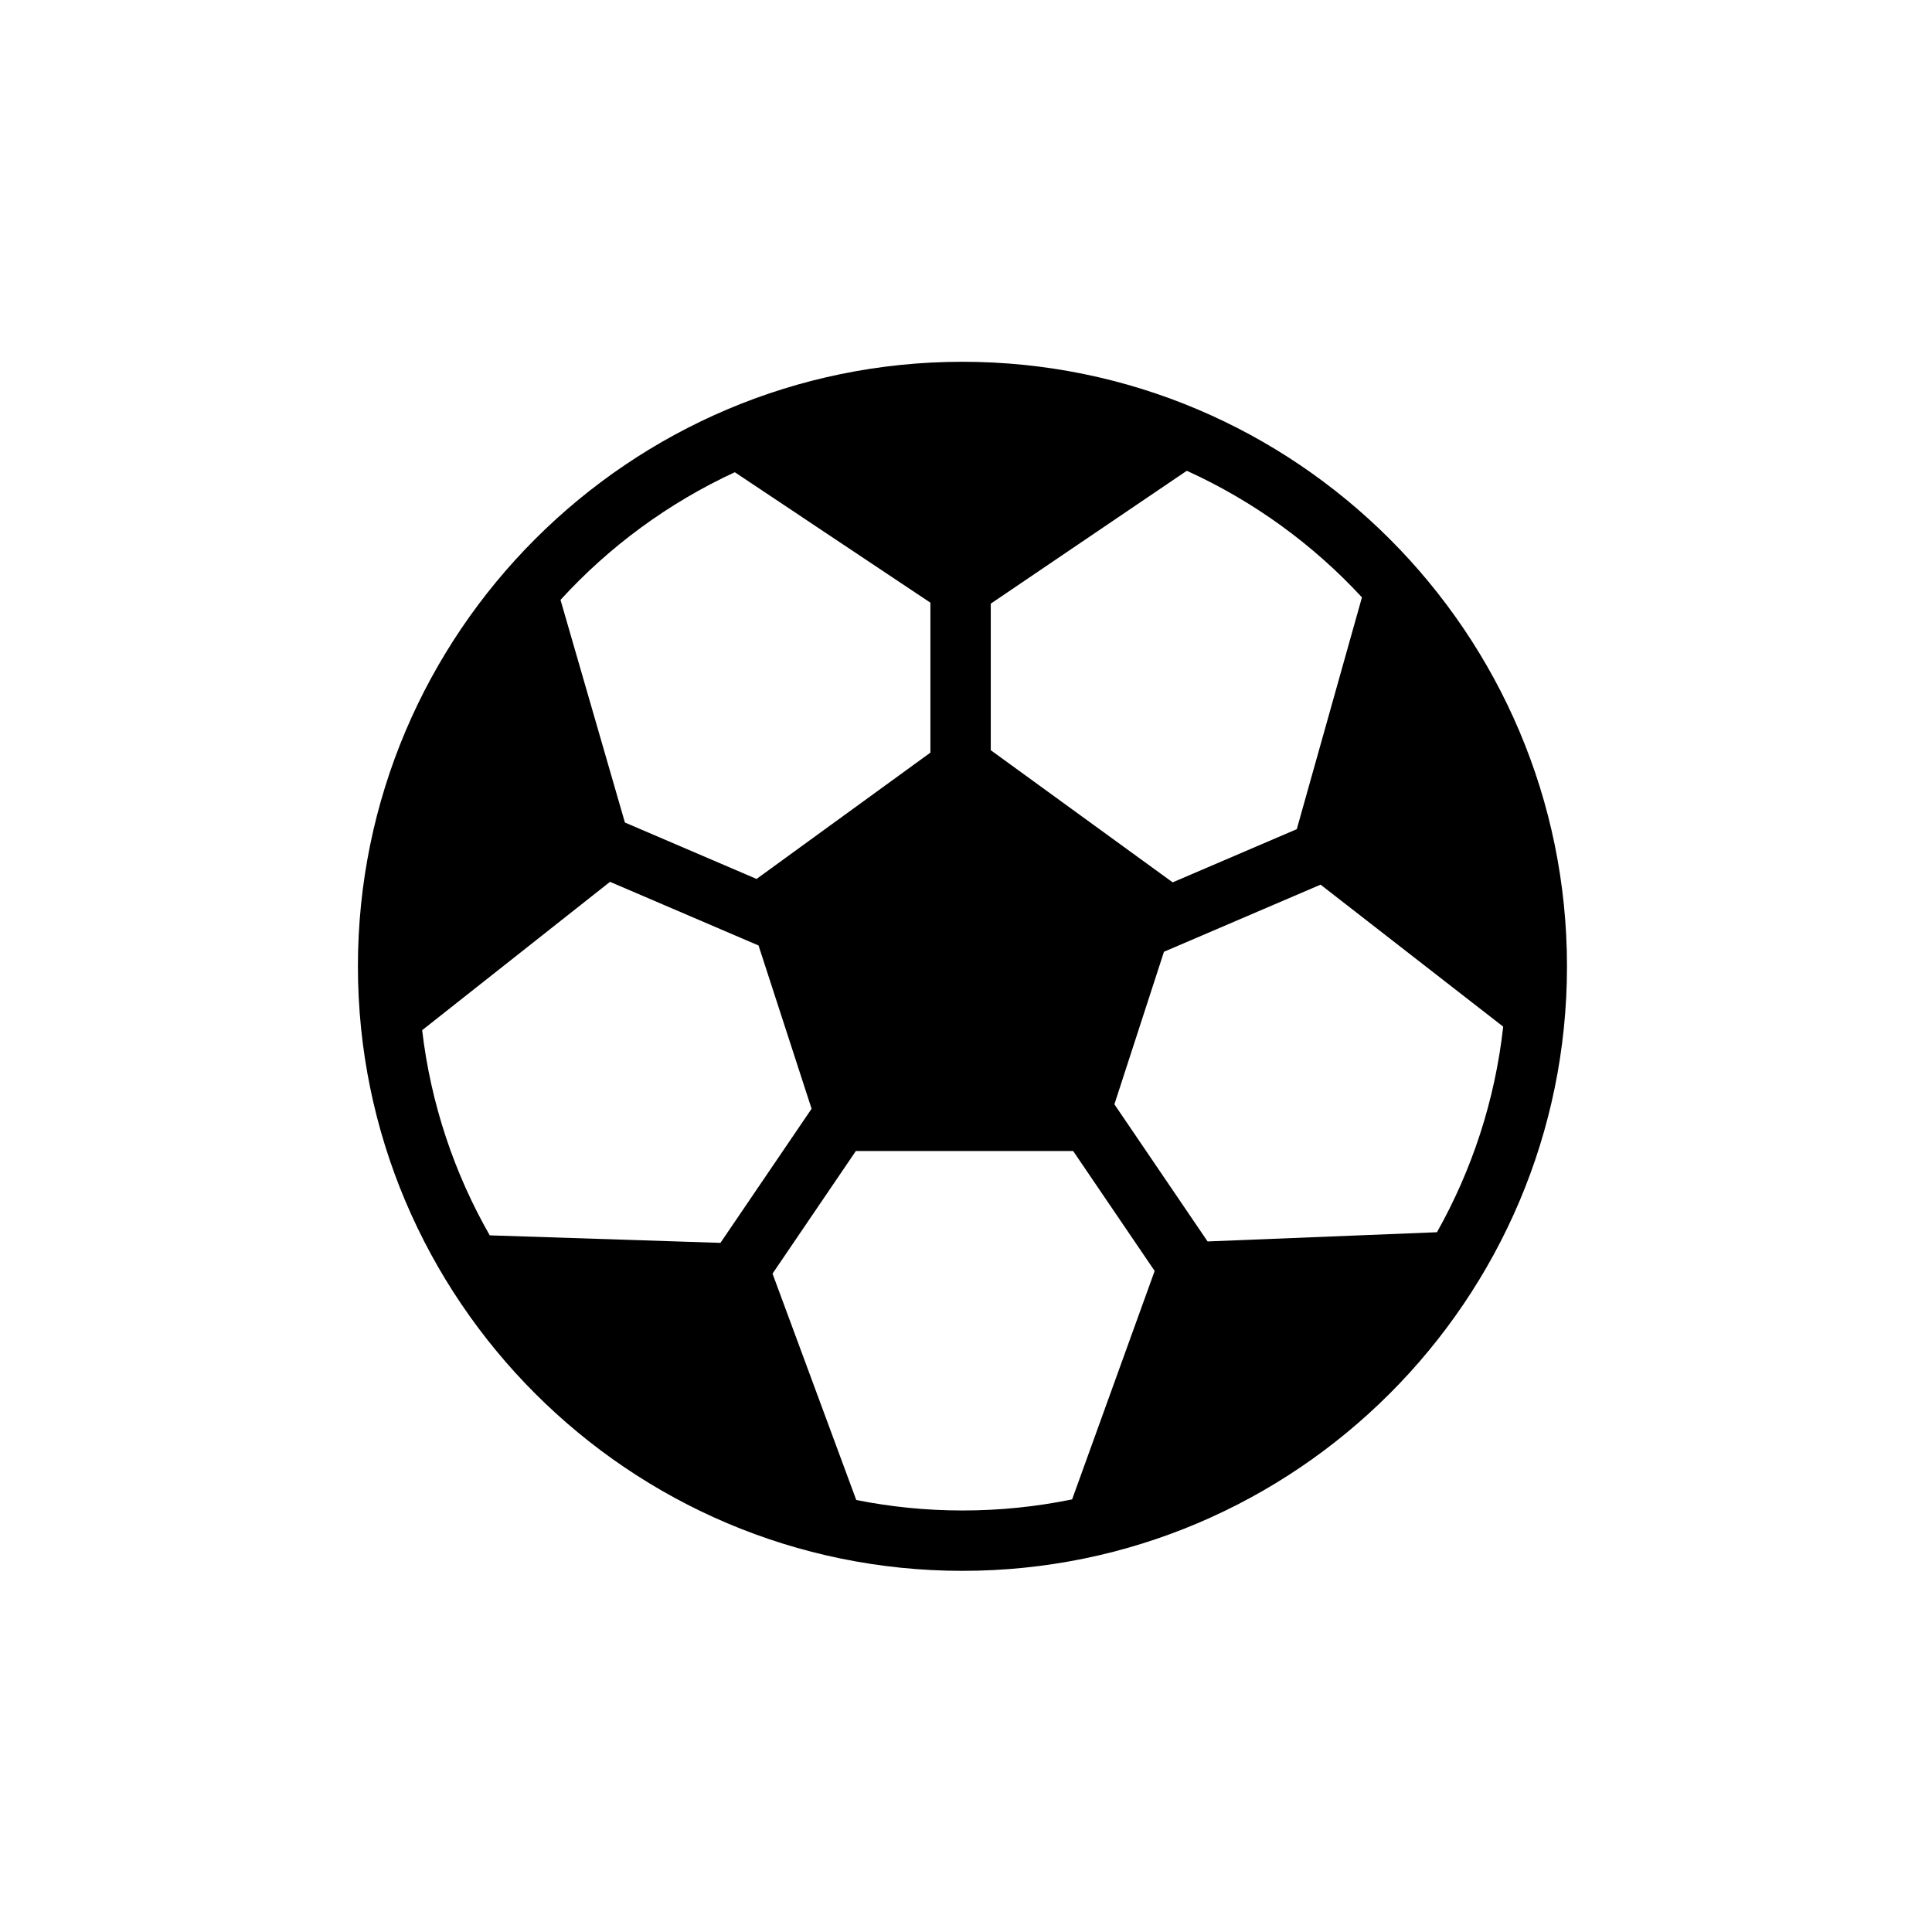 <?xml version="1.0" encoding="UTF-8"?>
<svg id="Ebene_2" data-name="Ebene 2" xmlns="http://www.w3.org/2000/svg" viewBox="0 0 160 160">
  <defs>
    <style>
      .cls-1 {
        stroke-width: 0px;
      }
    </style>
  </defs>
  <path class="cls-1" d="m79.706,29.961c-27.606,0-50.065,22.459-50.065,50.065s22.459,50.065,50.065,50.065,50.065-22.459,50.065-50.065-22.459-50.065-50.065-50.065Zm-29.188,43.068l12.301,5.272,4.393,13.521-7.548,11.107-19.107-.623c-2.927-5.123-4.877-10.869-5.596-16.99l15.557-12.286Zm49.49,29.783l-7.718-11.358,4.104-12.632,12.97-5.559,15.124,11.759c-.679,6.128-2.593,11.886-5.485,17.026l-18.995.763Zm12.783-53.343l-5.397,19.199-10.278,4.405-15.065-10.945v-12.136l16.235-11.005c5.516,2.507,10.442,6.088,14.504,10.483Zm-51.937-10.36l16.198,10.802v12.419l-14.397,10.46-10.903-4.673-5.333-18.437c4.034-4.422,8.939-8.03,14.436-10.573Zm10.058,85.115l-6.935-18.747,6.903-10.157h17.993l6.751,9.935-6.836,18.917c-2.934.603-5.972.92-9.082.92-3.009,0-5.948-.302-8.794-.868Z"/>
</svg>